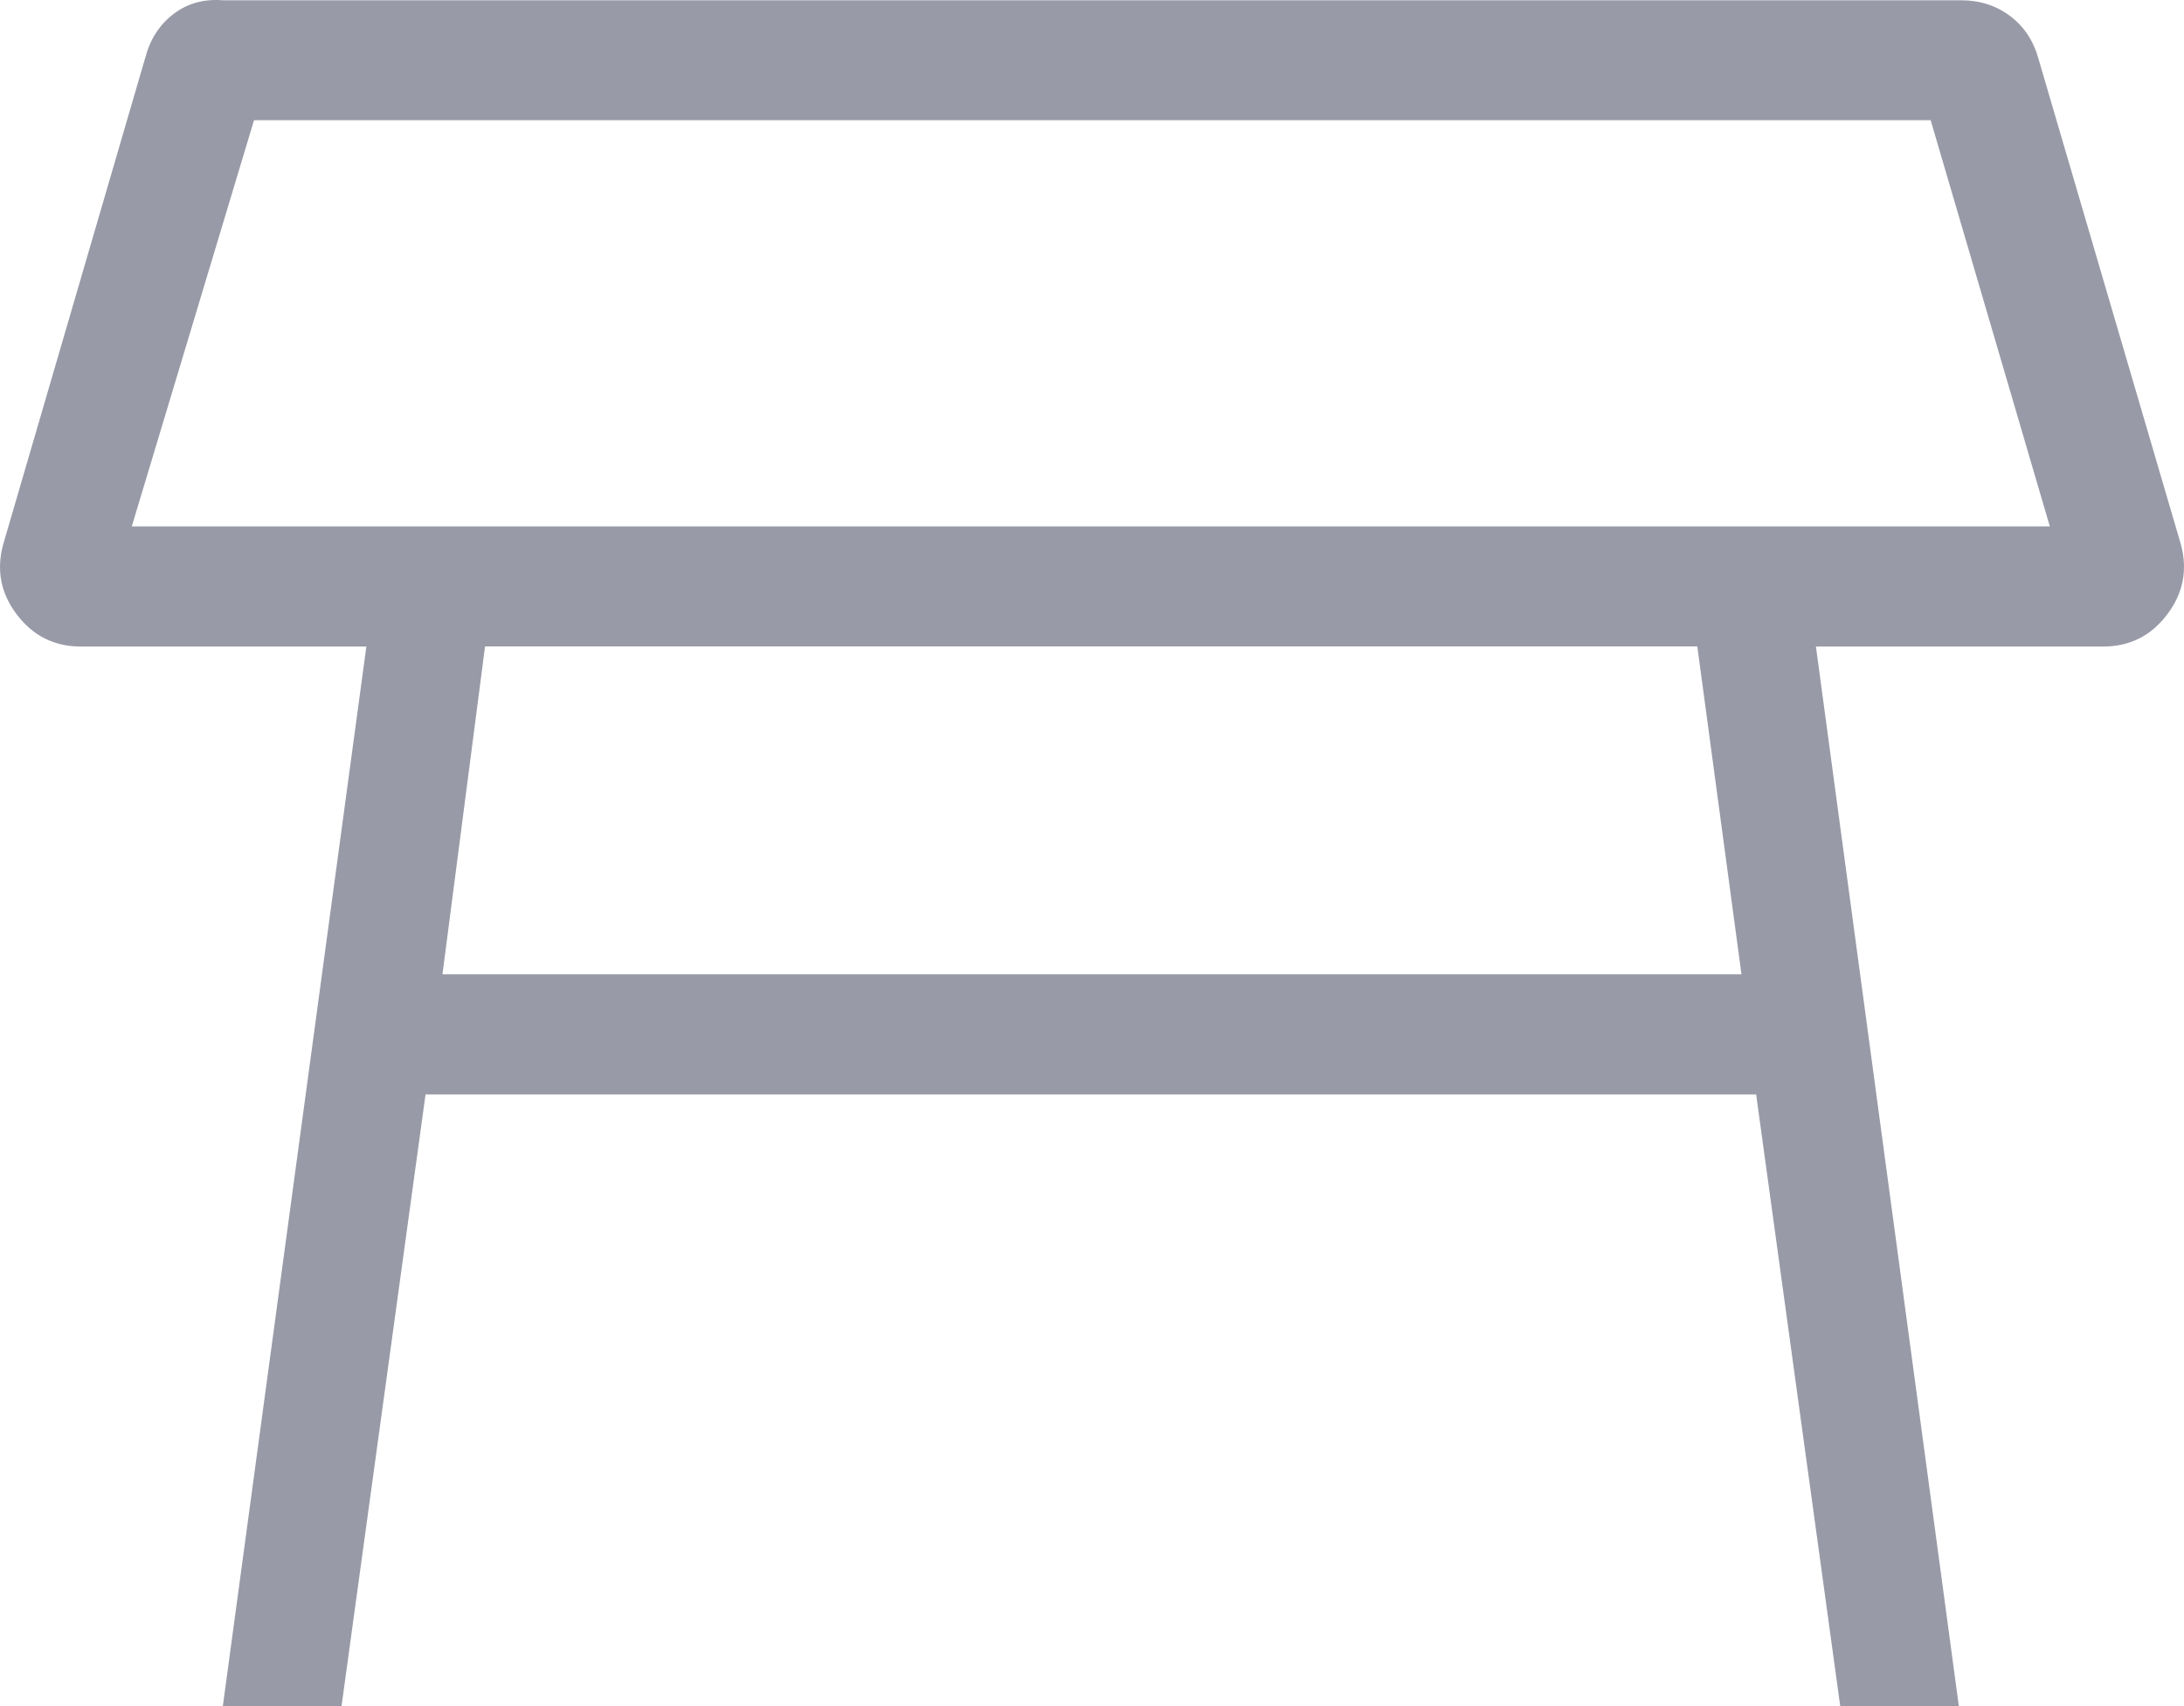 <svg width="32" height="25" viewBox="0 0 32 25" fill="none" xmlns="http://www.w3.org/2000/svg">
<path d="M1.931 7.713H30.034L28.288 1.761H3.722L1.931 7.713ZM24.869 9.472H7.107L6.483 14.276H25.516L24.869 9.472ZM3.265 25L5.368 9.474H1.183C0.798 9.474 0.486 9.319 0.249 9.008C0.011 8.697 -0.056 8.353 0.047 7.976L2.13 0.84C2.202 0.57 2.34 0.358 2.545 0.203C2.749 0.048 2.99 -0.018 3.268 0.004H28.731C29.009 0.004 29.25 0.082 29.454 0.236C29.659 0.391 29.798 0.603 29.871 0.873L31.954 7.976C32.056 8.353 31.988 8.697 31.75 9.008C31.514 9.319 31.202 9.474 30.814 9.474H26.607L28.701 25H26.963L25.731 16.037H6.235L5.004 25H3.265Z" fill="#989AA7"/>
</svg>

